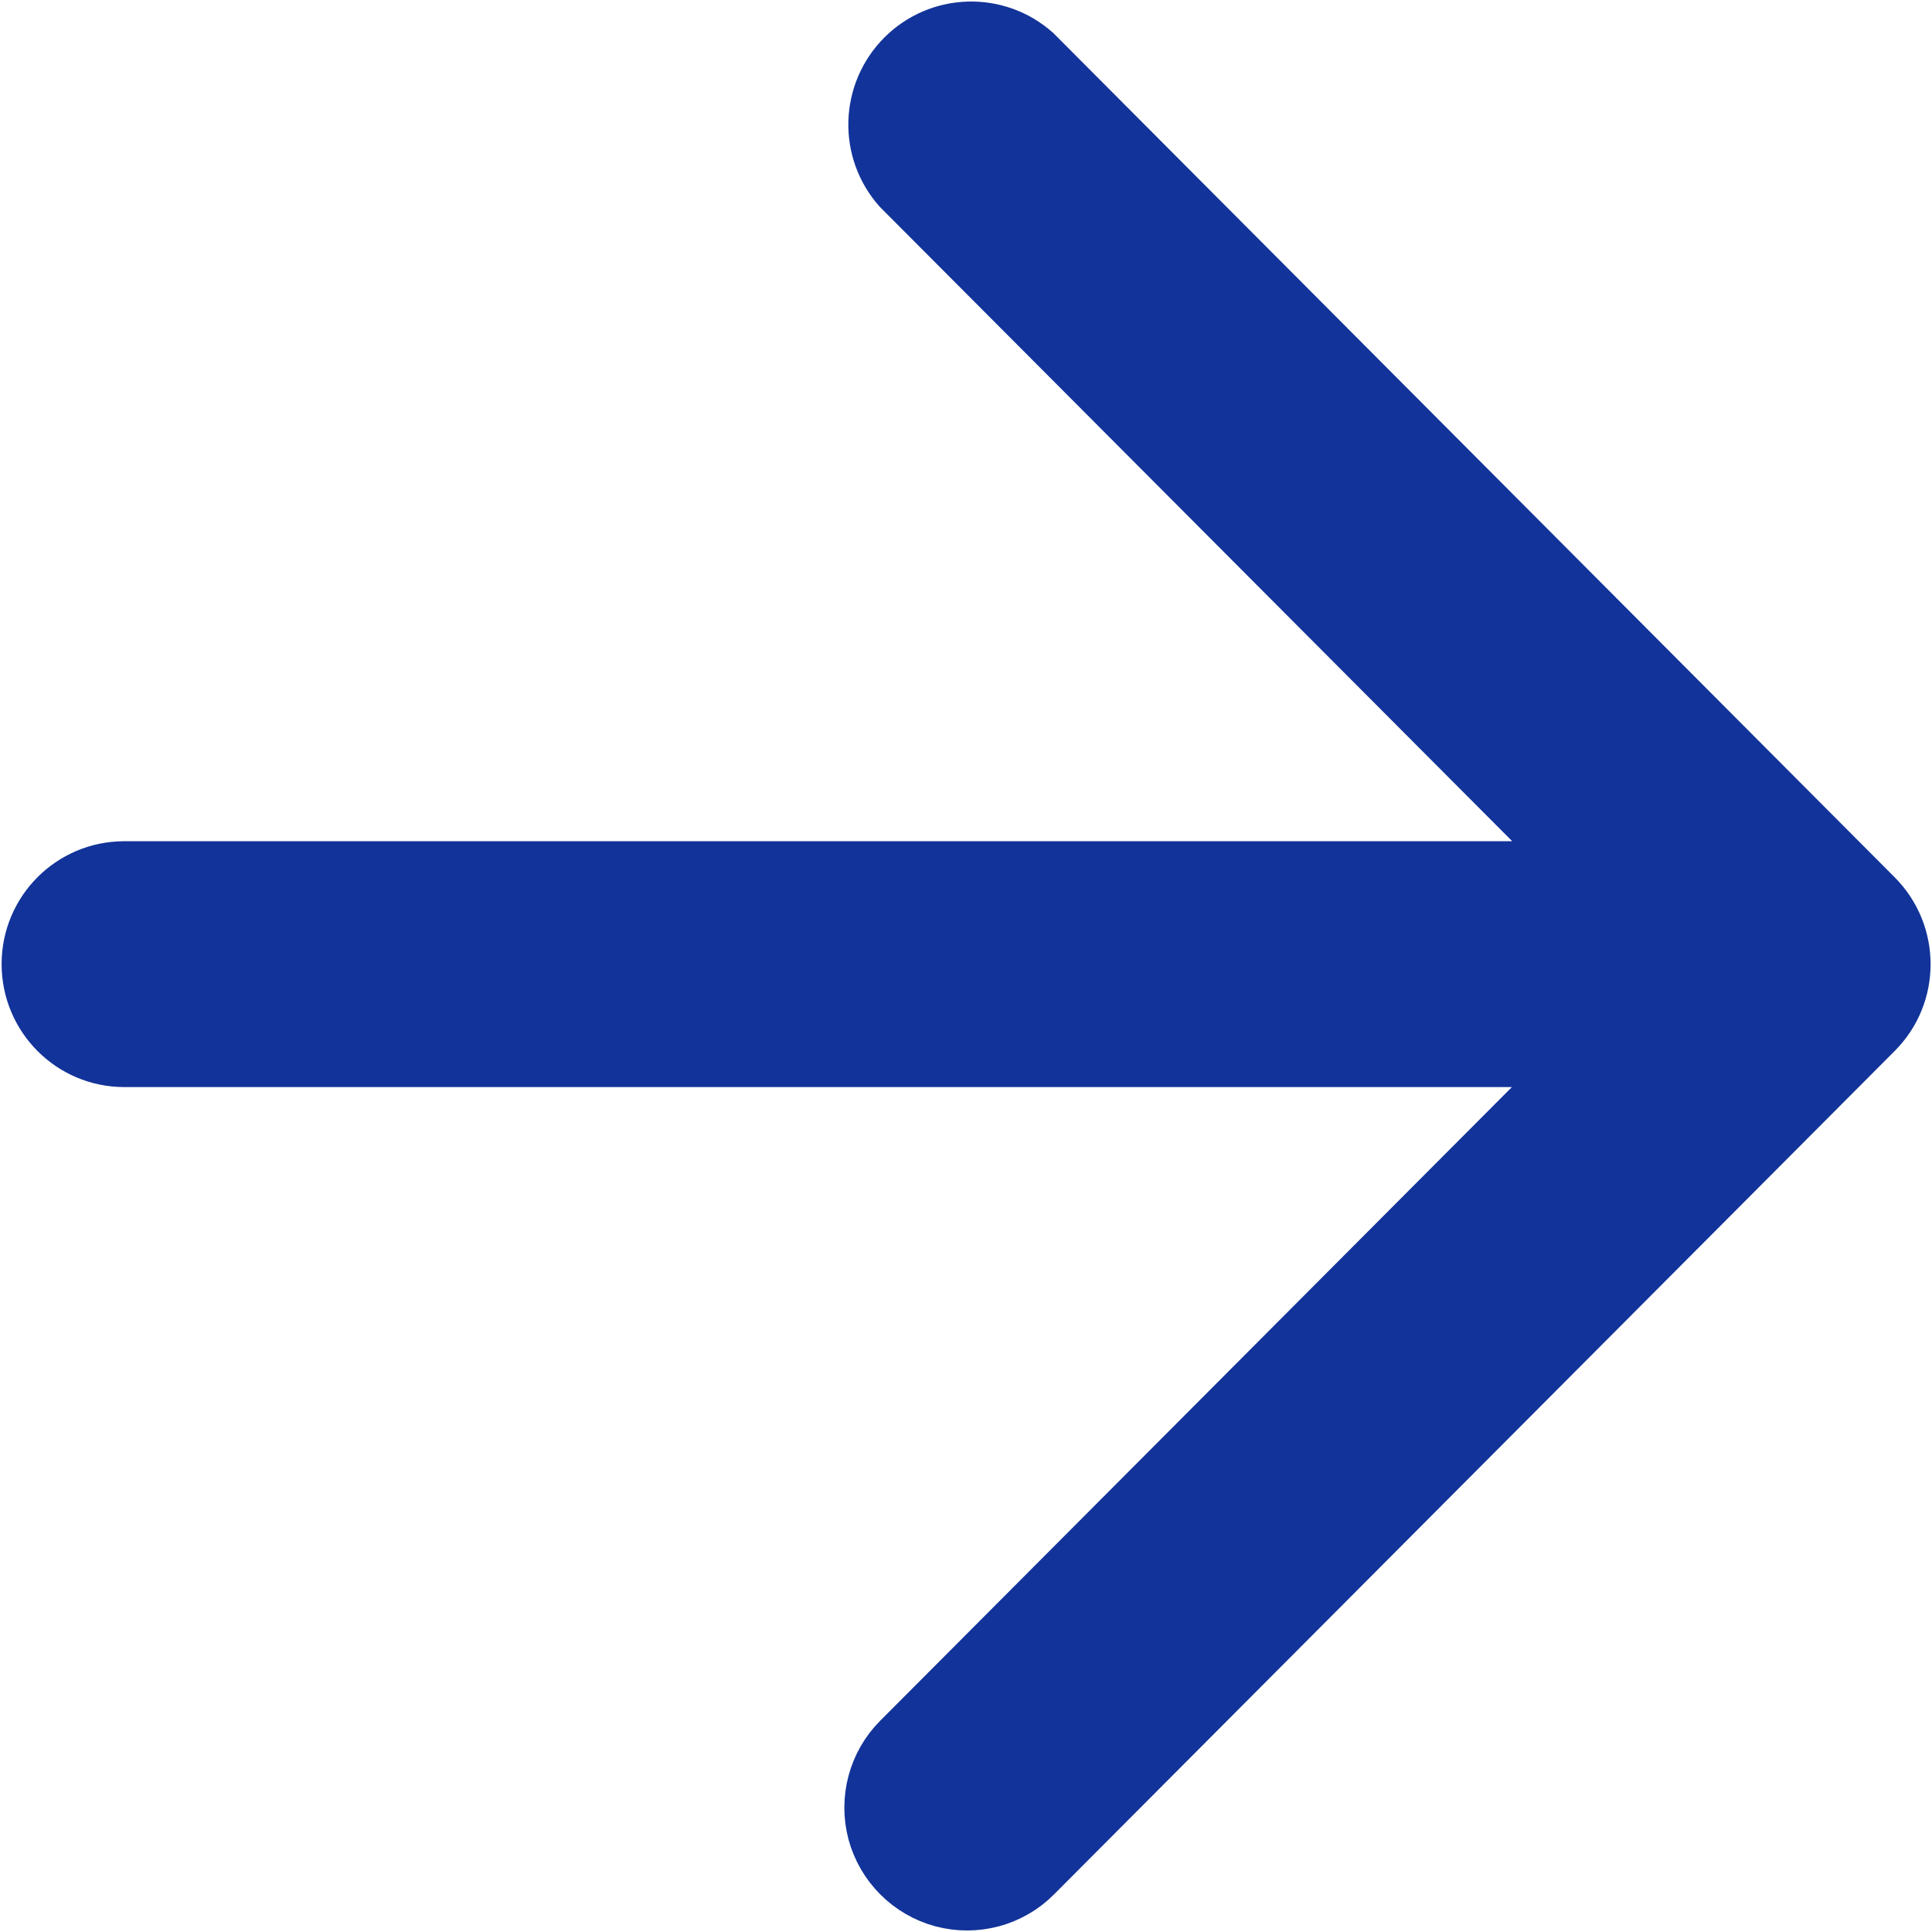<svg xmlns="http://www.w3.org/2000/svg" width="12" height="12" fill="none" viewBox="0 0 12 12">
    <path fill="#123399" stroke="#123399" stroke-width=".3" d="M9.752 5.373l-4.177-4.19C5.358.94 5.369.57 5.599.339c.23-.23.599-.24.841-.024l5.222 5.24c.239.24.239.628 0 .867L6.44 11.661c-.154.155-.38.215-.591.159-.212-.057-.377-.223-.434-.434-.056-.212.004-.438.159-.593l4.178-4.191H.772c-.338 0-.612-.275-.612-.614 0-.339.274-.613.612-.613h8.98v-.002z"/>
</svg>
